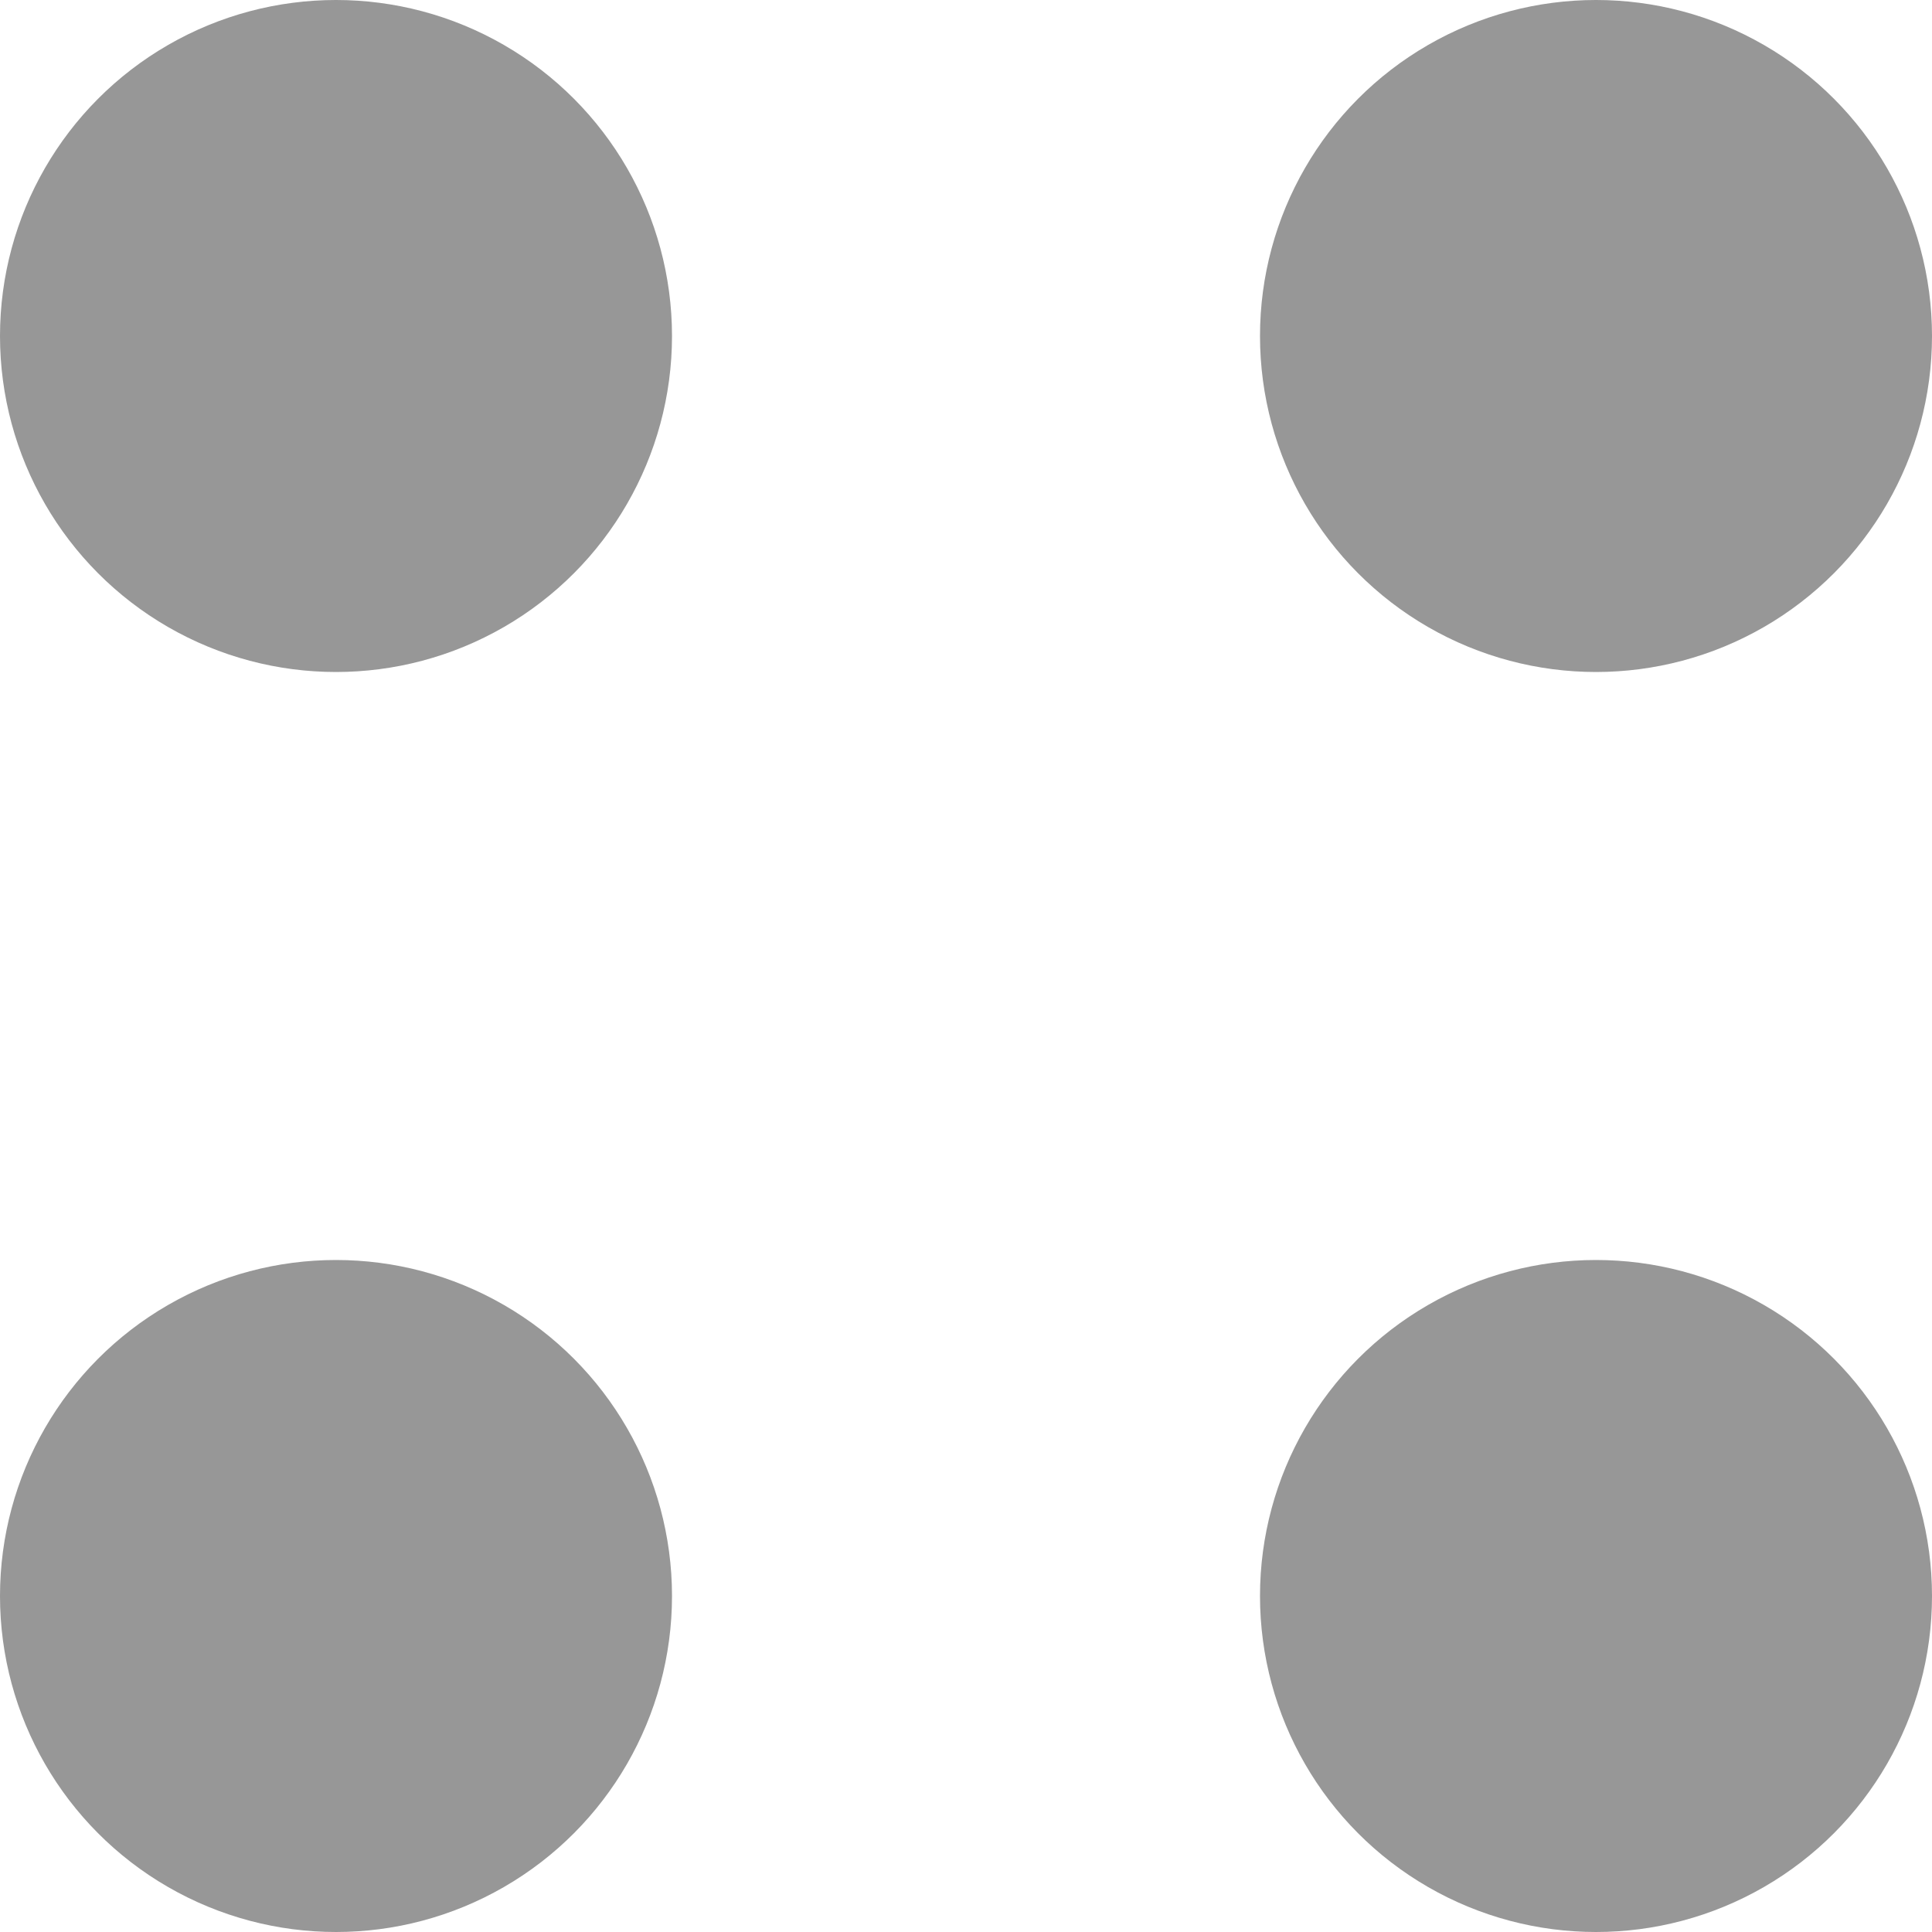 <svg width="23" height="23" viewBox="0 0 23 23" fill="none" xmlns="http://www.w3.org/2000/svg">
<circle cx="4" cy="4" r="4" fill="#979797"/>
<circle cx="4" cy="19" r="4" fill="#979797"/>
<circle cx="19" cy="4" r="4" fill="#979797"/>
<circle cx="19" cy="19" r="4" fill="#979797"/>
</svg>
